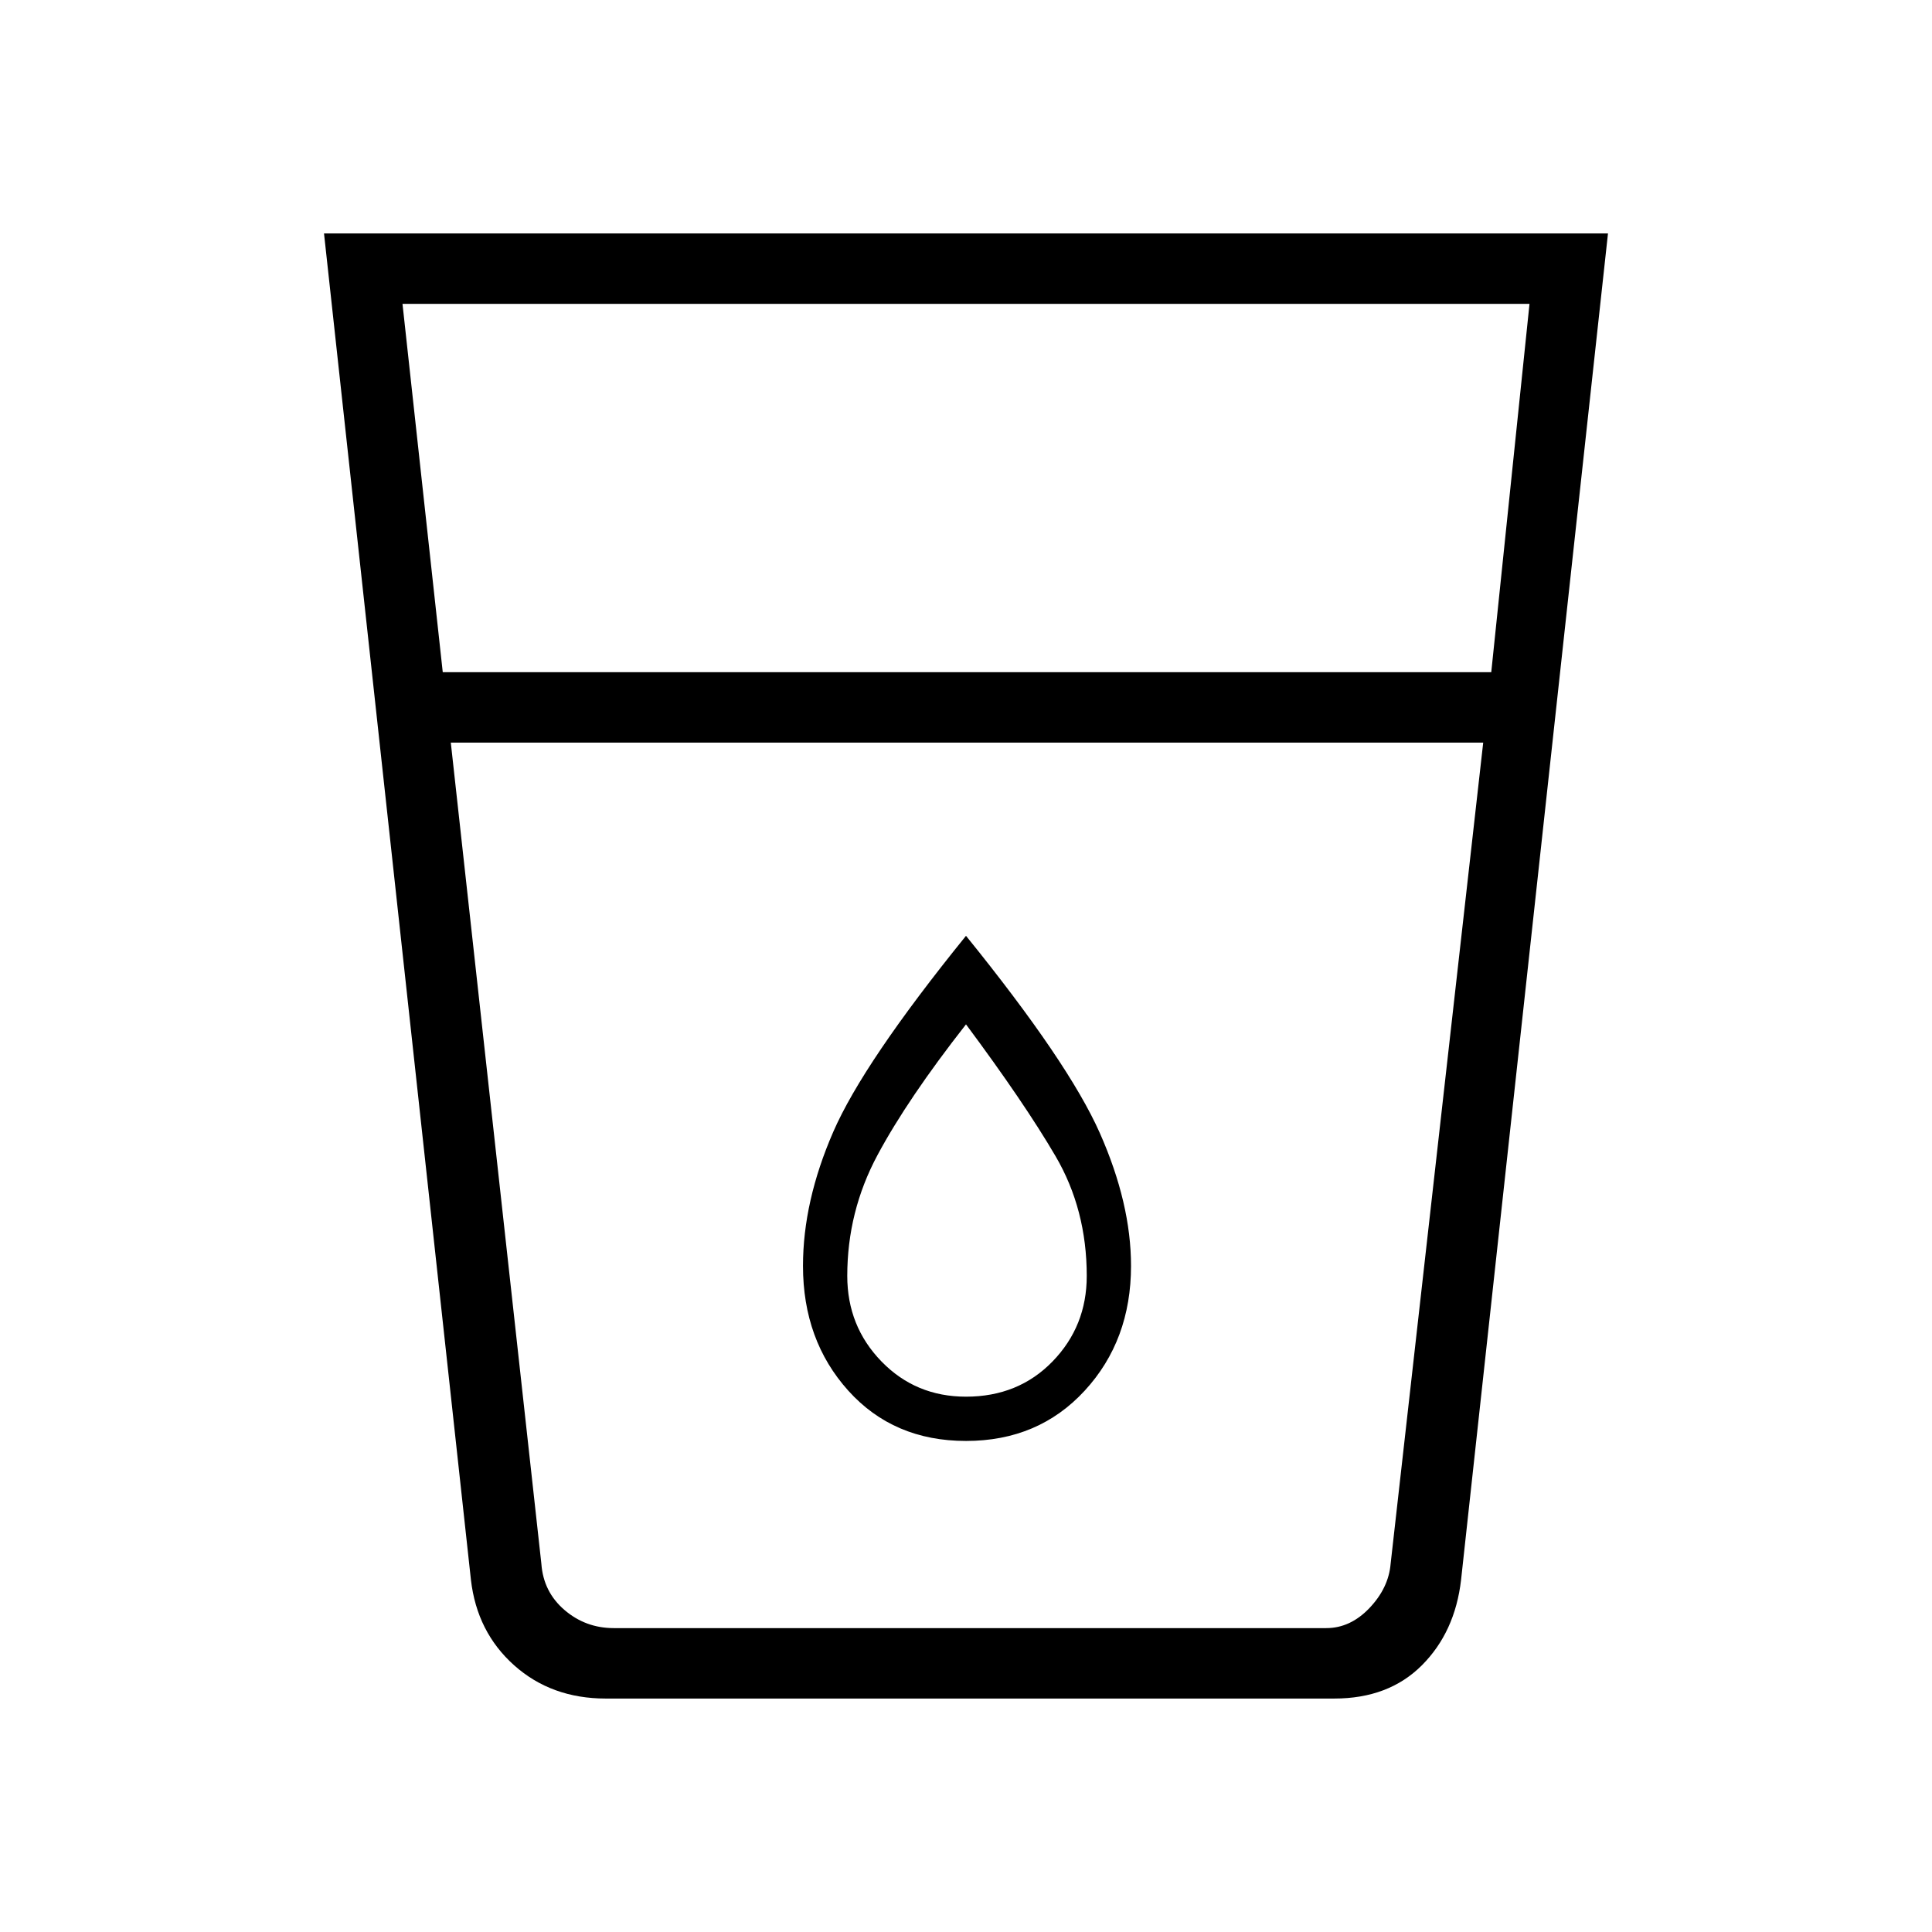 <svg xmlns="http://www.w3.org/2000/svg" height="48" width="48"><path d="M15.05 42.2q-1.35 0-2.275-.825-.925-.825-1.075-2.125L8.05 5.8h31.9L36.3 39.25q-.15 1.3-.975 2.125t-2.175.825ZM11.2 18.45l2.25 20.4q.05.7.575 1.15.525.45 1.225.45h17.7q.6 0 1.075-.5t.525-1.1l2.3-20.4ZM11 16.7h26.05L38 7.55H10Zm13 19.1q1.8 0 2.95-1.25 1.15-1.25 1.15-3.1 0-1.55-.775-3.3-.775-1.75-3.325-4.9-2.55 3.15-3.3 4.875t-.75 3.325q0 1.85 1.125 3.1T24 35.8Zm12.85-17.35H11.2h25.65ZM24 34.7q-1.25 0-2.1-.875-.85-.875-.85-2.125 0-1.6.75-3t2.2-3.25q1.45 1.95 2.225 3.275Q27 30.05 27 31.7q0 1.25-.85 2.125T24 34.7Z"/></svg>